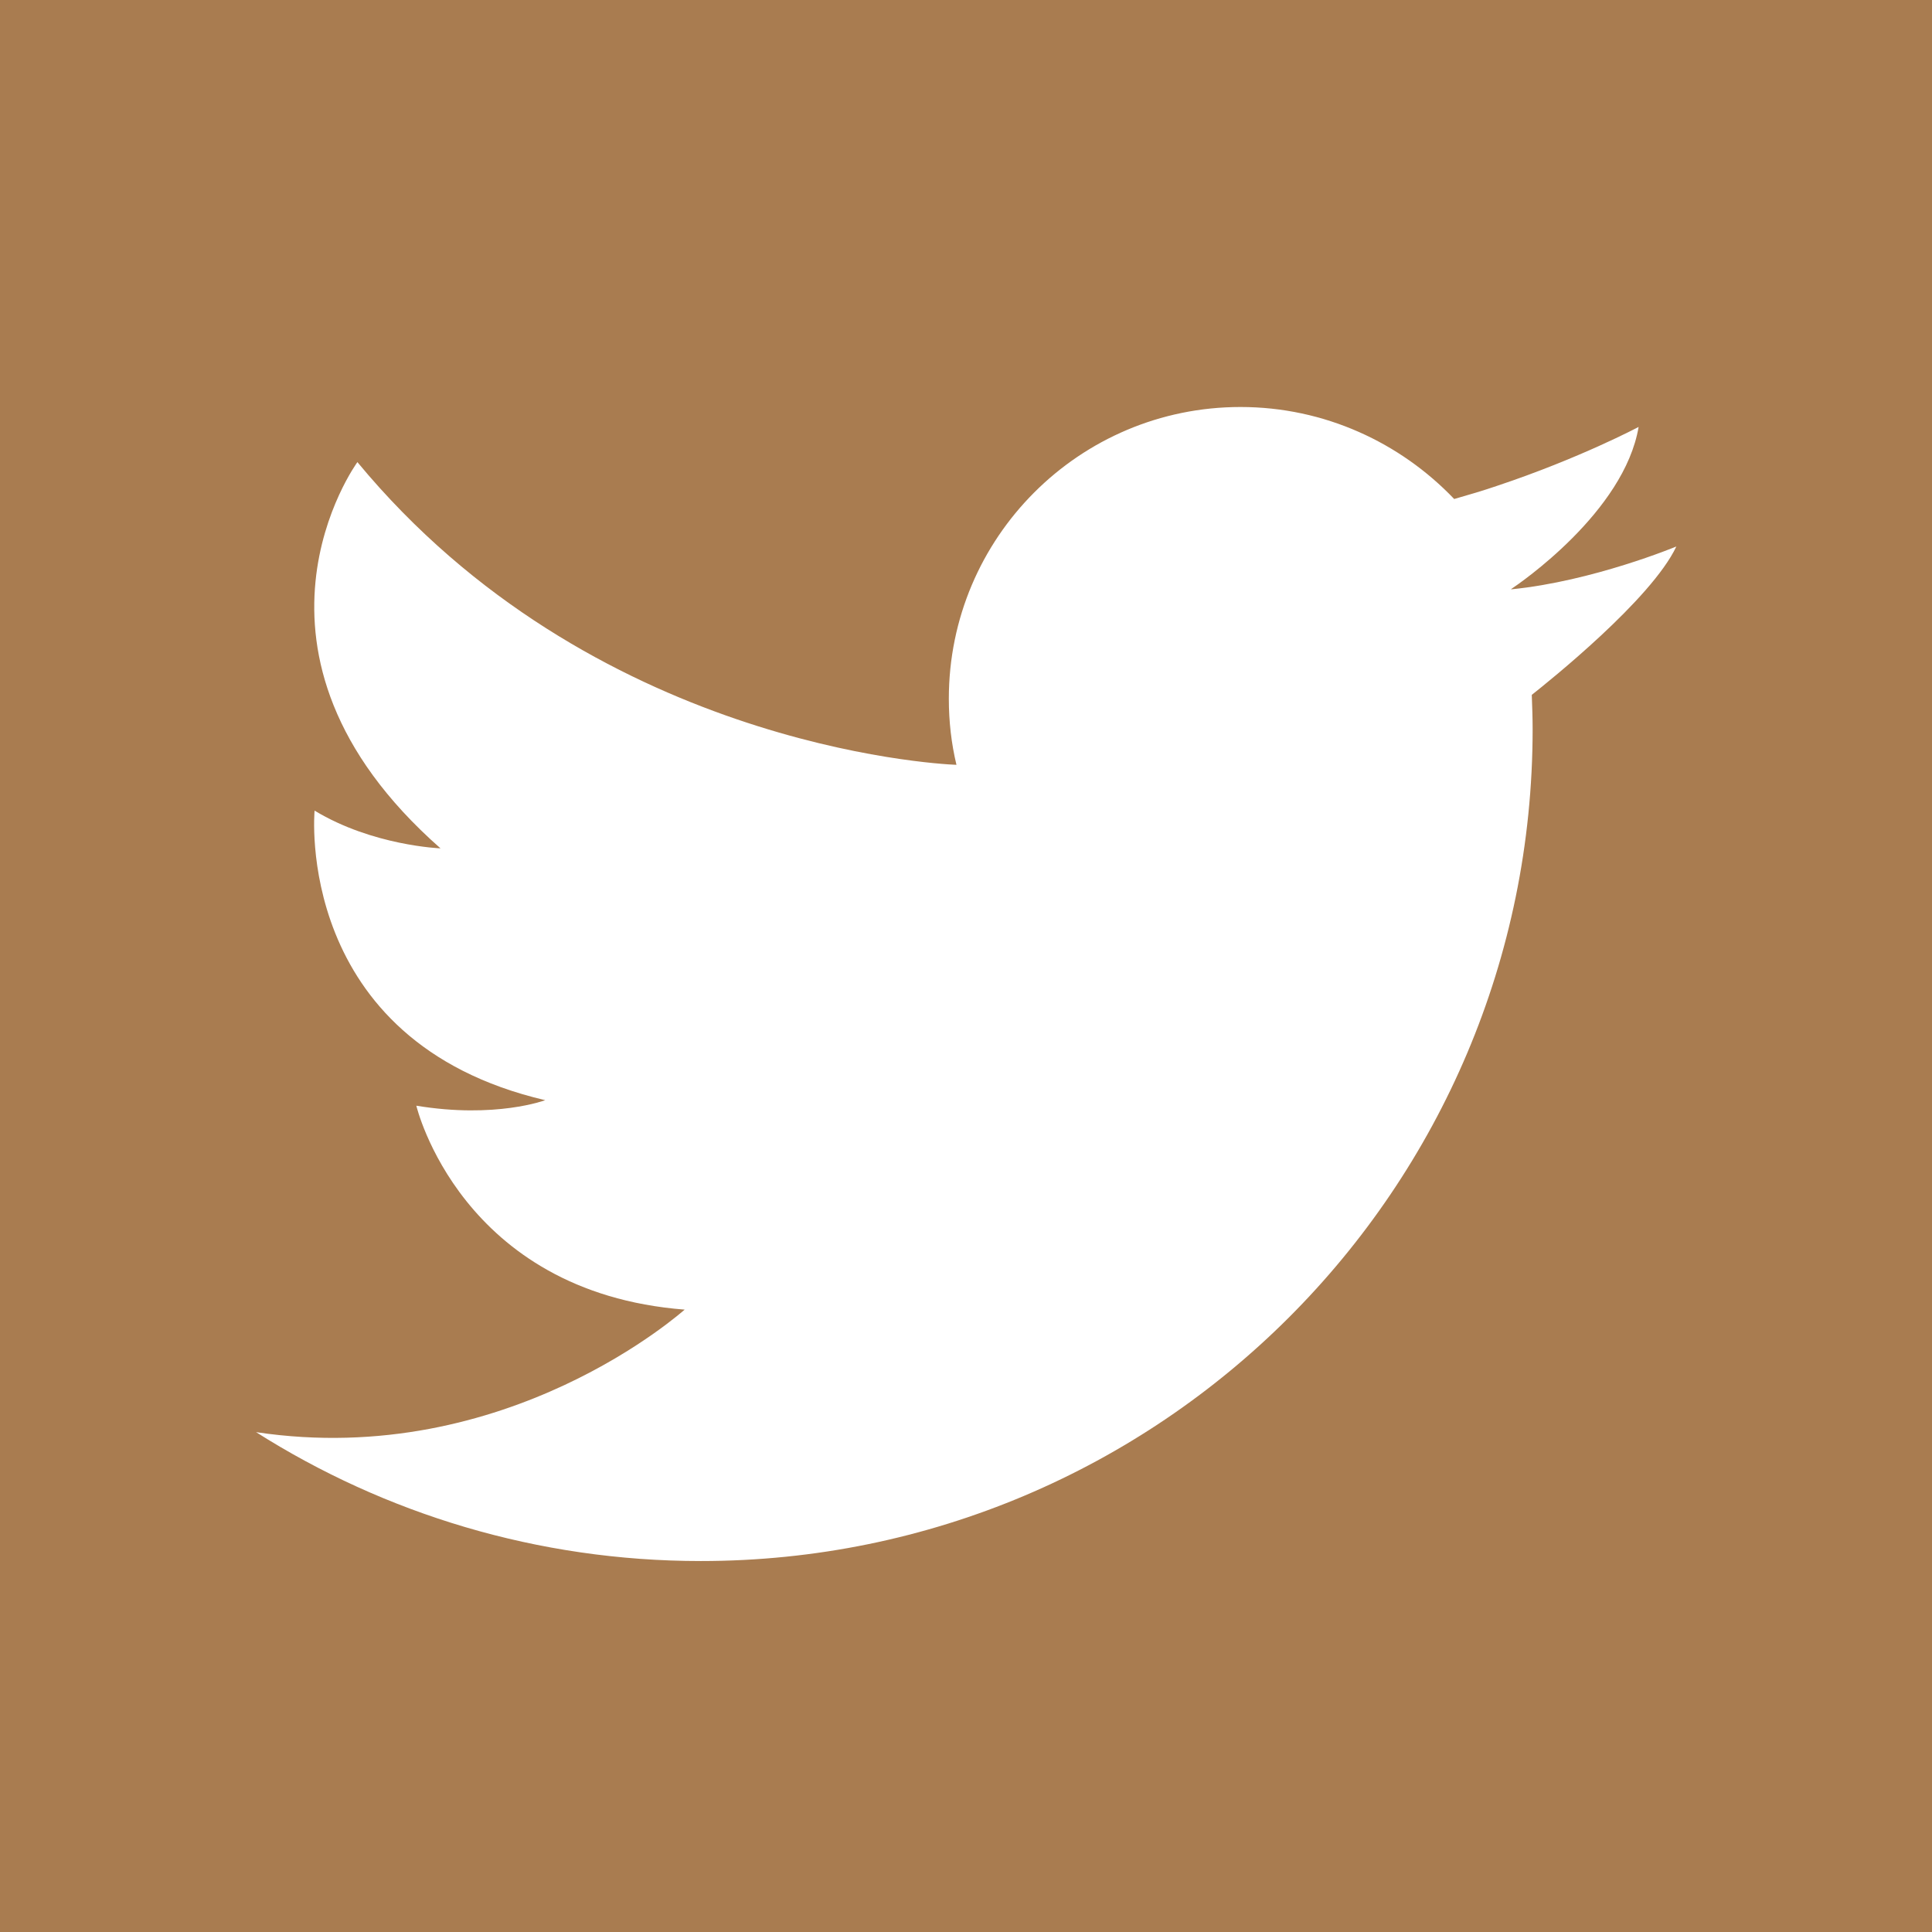 <?xml version="1.0" encoding="utf-8"?>
<!-- Generator: Adobe Illustrator 22.1.0, SVG Export Plug-In . SVG Version: 6.00 Build 0)  -->
<svg version="1.1" id="Capa_1" xmlns="http://www.w3.org/2000/svg" xmlns:xlink="http://www.w3.org/1999/xlink" x="0px" y="0px"
	 viewBox="0 0 455.7 455.7" style="enable-background:new 0 0 455.7 455.7;" xml:space="preserve">
<style type="text/css">
	.st0{fill:#A97C50;}
</style>
<g>
	<path class="st0" d="M0,0v455.7h455.7V0H0z M361.3,163.9c0.1,2.7,0.2,5.4,0.2,8.1c0,108.4-87.9,196.2-196.2,196.2
		c-38.6,0-74.6-11.2-104.9-30.4c59.3,8.9,101-28.9,101.1-28.9c-52.9-4.1-63.3-48.1-63.3-48.1c18.7,3.1,30.4-1.3,30.4-1.3
		c-59.5-13.9-54.4-68.3-54.4-68.3c13.7,8.3,29.7,8.9,29.7,8.9C51.4,153.9,84.3,109,84.3,109c55.1,66.6,136,71.2,141.3,71.4
		c-1.2-5-1.8-10.2-1.8-15.6c0-38,30.8-68.8,68.8-68.8c19.8,0,37.7,8.4,50.4,21.7c3.5-1,6.9-2,10.1-3.1c19.5-6.5,33.4-13.9,33.4-13.9
		c-3.4,20.1-28.2,37-30,38.2c-0.1,0.1-0.1,0.1-0.1,0.1h0.1c19.2-1.9,38.9-10.1,38.9-10.1C389.5,141.4,365.2,160.8,361.3,163.9z"/>
</g>
</svg>
